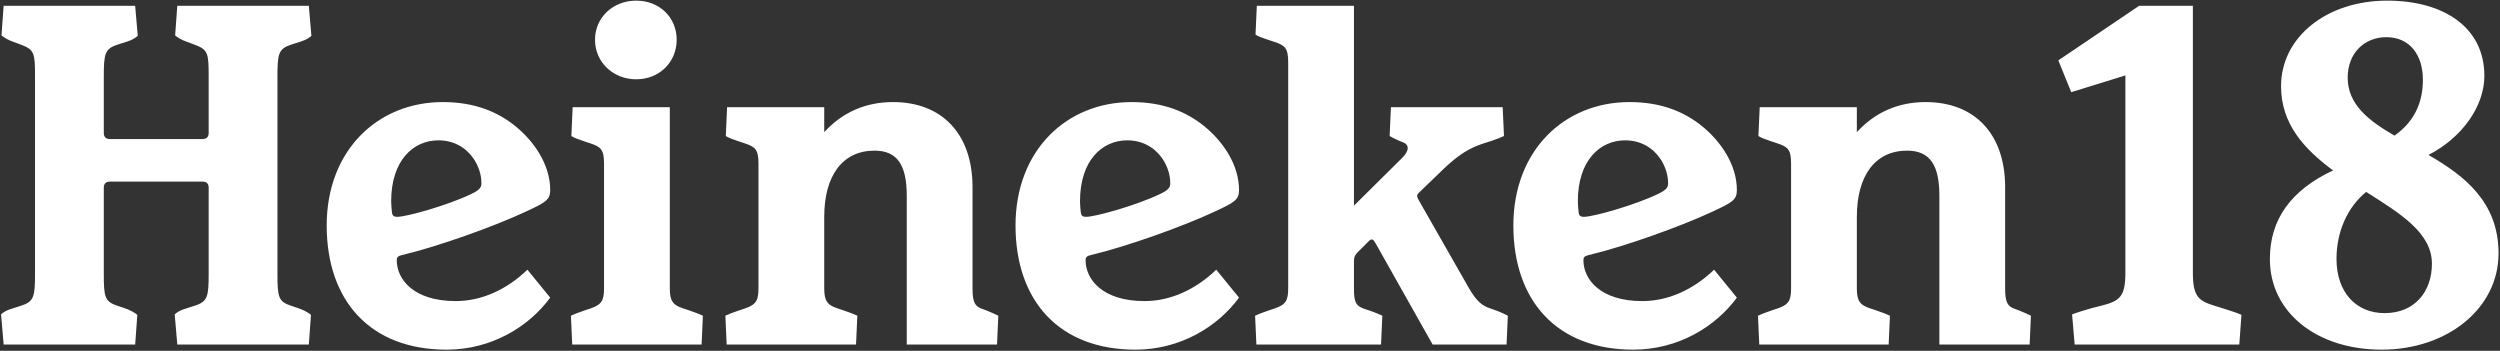 <svg width="791" height="111" viewBox="0 0 791 111" fill="none" xmlns="http://www.w3.org/2000/svg">
<rect x="0" y="0" width="791" height="111" fill="#333333" stroke="none"/>
<path d="M1.152 109H42.768L43.448 99.616C42.632 98.936 41.272 98.12 39.232 97.44L37.192 96.76C33.112 95.4 32.84 94.04 32.84 86.424V59.36C32.84 58.136 33.52 57.456 34.744 57.456H64.12C65.344 57.456 66.024 58.136 66.024 59.36V86.288C66.024 93.904 65.752 95.4 61.536 96.76L58.952 97.576C57.048 98.12 55.96 98.8 55.28 99.48L56.096 109H97.712L98.392 99.616C97.576 98.936 96.216 98.12 94.176 97.44L92.136 96.76C88.056 95.4 87.784 94.04 87.784 86.424V24.544C87.784 16.928 88.056 15.432 92.272 14.072L95.264 13.12C96.896 12.576 97.712 12.032 98.528 11.352L97.712 1.832H56.096L55.416 11.216C56.232 11.896 57.592 12.712 59.224 13.256L61.4 14.072C65.888 15.704 66.024 16.792 66.024 24.408V42.088C66.024 43.312 65.344 43.992 64.12 43.992H34.744C33.52 43.992 32.84 43.312 32.84 42.088V24.544C32.84 16.928 33.112 15.432 37.328 14.072L40.32 13.12C41.952 12.576 42.768 12.032 43.584 11.352L42.768 1.832H1.152L0.472 11.216C1.288 11.896 2.648 12.712 4.28 13.256L6.456 14.072C10.944 15.704 11.08 16.792 11.08 24.408V86.288C11.08 93.904 10.808 95.4 6.592 96.76L4.008 97.576C2.104 98.12 1.016 98.8 0.336 99.48L1.152 109ZM141.311 110.632C155.455 110.632 167.287 103.424 174.087 94.176L166.879 85.336C160.351 91.592 152.463 95.264 144.167 95.264C130.975 95.264 125.535 88.464 125.535 82.344C125.535 81.392 125.943 80.984 127.167 80.712C138.591 77.992 156.135 71.736 166.335 66.976C172.455 64.12 174.087 63.304 174.087 60.176C174.087 52.016 168.919 44.672 163.071 39.912C157.495 35.424 150.287 32.296 140.087 32.296C119.551 32.296 103.367 47.528 103.367 71.328C103.367 95.264 117.239 110.632 141.311 110.632ZM125.671 68.608C124.583 68.608 124.175 68.2 124.039 67.384C123.903 66.296 123.767 64.664 123.767 63.712C123.767 50.656 130.839 44.4 138.727 44.4C143.759 44.4 147.567 46.848 149.879 50.248C151.239 52.288 152.327 55.008 152.327 58C152.327 59.36 151.647 60.176 149.063 61.4C141.719 64.936 128.663 68.608 125.671 68.608ZM201.316 25.088C208.66 25.088 214.1 19.648 214.1 12.576C214.1 5.504 208.66 0.2 201.316 0.2C193.972 0.2 188.26 5.504 188.26 12.576C188.26 19.648 193.972 25.088 201.316 25.088ZM181.052 109H221.988L222.396 99.888C221.58 99.48 219.812 98.8 218.18 98.256L216.14 97.576C212.74 96.488 211.924 94.992 211.924 91.184V33.928H181.188L180.78 43.04C181.596 43.584 183.092 44.128 184.724 44.672L186.764 45.352C190.028 46.44 191.116 47.256 191.116 51.744V91.184C191.116 94.992 190.436 96.352 186.9 97.576L184.86 98.256C183.228 98.8 181.46 99.48 180.644 99.888L181.052 109ZM312.195 98.256L310.699 97.712C308.523 96.896 307.707 95.808 307.707 91.184V59.224C307.707 42.496 298.187 32.296 282.547 32.296C273.843 32.296 266.499 35.56 260.787 41.816V33.928H230.051L229.643 43.04C230.459 43.584 231.955 44.128 233.587 44.672L235.627 45.352C238.891 46.44 239.979 47.256 239.979 51.744V91.184C239.979 94.992 239.299 96.352 235.763 97.576L233.723 98.256C232.091 98.8 230.323 99.48 229.507 99.888L229.915 109H270.851L271.259 99.888C270.443 99.48 268.675 98.8 267.043 98.256L265.003 97.576C261.603 96.488 260.787 94.992 260.787 91.184V68.608C260.787 55.688 266.499 47.664 276.699 47.664C284.043 47.664 286.899 52.424 286.899 61.944V109H315.459L315.867 99.888C315.051 99.48 313.555 98.8 312.195 98.256ZM359.256 110.632C373.4 110.632 385.232 103.424 392.032 94.176L384.824 85.336C378.296 91.592 370.408 95.264 362.112 95.264C348.92 95.264 343.48 88.464 343.48 82.344C343.48 81.392 343.888 80.984 345.112 80.712C356.536 77.992 374.08 71.736 384.28 66.976C390.4 64.12 392.032 63.304 392.032 60.176C392.032 52.016 386.864 44.672 381.016 39.912C375.44 35.424 368.232 32.296 358.032 32.296C337.496 32.296 321.312 47.528 321.312 71.328C321.312 95.264 335.184 110.632 359.256 110.632ZM343.616 68.608C342.528 68.608 342.12 68.2 341.984 67.384C341.848 66.296 341.712 64.664 341.712 63.712C341.712 50.656 348.784 44.4 356.672 44.4C361.704 44.4 365.512 46.848 367.824 50.248C369.184 52.288 370.272 55.008 370.272 58C370.272 59.36 369.592 60.176 367.008 61.4C359.664 64.936 346.608 68.608 343.616 68.608ZM473.409 98.256L471.505 97.576C469.057 96.76 467.289 95.536 464.705 91.048L448.793 63.168C448.249 62.216 448.249 61.672 448.793 61.128L456.681 53.512C461.577 48.888 464.841 46.848 469.465 45.352L471.641 44.672C473.273 44.128 475.041 43.448 475.857 43.04L475.449 33.928H440.089L439.681 43.04C440.361 43.448 441.449 43.992 442.673 44.536L444.033 45.08C445.801 45.76 446.073 47.664 443.489 50.112L428.393 65.072V1.832H397.657L397.249 10.944C397.929 11.488 399.561 12.032 401.193 12.576L403.233 13.256C406.497 14.344 407.585 15.16 407.585 19.648V91.184C407.585 94.992 406.905 96.352 403.369 97.576L401.329 98.256C399.697 98.8 397.929 99.48 397.113 99.888L397.521 109H436.961L437.369 99.888C436.553 99.48 434.921 98.8 433.697 98.392L431.657 97.712C428.801 96.76 428.393 95.264 428.393 91.184V82.48C428.393 81.256 428.801 80.576 429.617 79.76L433.153 76.224C433.969 75.408 434.513 75.68 435.193 76.904L453.281 109H476.673L477.081 99.888C476.265 99.48 474.633 98.664 473.409 98.256ZM516.772 110.632C530.916 110.632 542.748 103.424 549.548 94.176L542.34 85.336C535.812 91.592 527.924 95.264 519.628 95.264C506.436 95.264 500.996 88.464 500.996 82.344C500.996 81.392 501.404 80.984 502.628 80.712C514.052 77.992 531.596 71.736 541.796 66.976C547.916 64.12 549.548 63.304 549.548 60.176C549.548 52.016 544.38 44.672 538.532 39.912C532.956 35.424 525.748 32.296 515.548 32.296C495.012 32.296 478.828 47.528 478.828 71.328C478.828 95.264 492.7 110.632 516.772 110.632ZM501.132 68.608C500.044 68.608 499.636 68.2 499.5 67.384C499.364 66.296 499.228 64.664 499.228 63.712C499.228 50.656 506.3 44.4 514.188 44.4C519.22 44.4 523.028 46.848 525.34 50.248C526.7 52.288 527.788 55.008 527.788 58C527.788 59.36 527.108 60.176 524.524 61.4C517.18 64.936 504.124 68.608 501.132 68.608ZM638.913 98.256L637.417 97.712C635.241 96.896 634.425 95.808 634.425 91.184V59.224C634.425 42.496 624.905 32.296 609.265 32.296C600.561 32.296 593.217 35.56 587.505 41.816V33.928H556.769L556.361 43.04C557.177 43.584 558.673 44.128 560.305 44.672L562.345 45.352C565.609 46.44 566.697 47.256 566.697 51.744V91.184C566.697 94.992 566.017 96.352 562.481 97.576L560.441 98.256C558.809 98.8 557.041 99.48 556.225 99.888L556.633 109H597.569L597.977 99.888C597.161 99.48 595.393 98.8 593.761 98.256L591.721 97.576C588.321 96.488 587.505 94.992 587.505 91.184V68.608C587.505 55.688 593.217 47.664 603.417 47.664C610.761 47.664 613.617 52.424 613.617 61.944V109H642.177L642.585 99.888C641.769 99.48 640.273 98.8 638.913 98.256ZM656.424 109H708.512L709.192 99.616C707.968 99.072 705.656 98.256 702.936 97.44L700.76 96.76C695.864 95.264 693.824 94.04 693.824 86.424V1.832H676.824L651.256 19.104L655.336 29.168L672.472 23.864V86.288C672.472 93.904 670.704 95.264 664.72 96.76L662 97.44C659.552 98.12 656.968 98.936 655.608 99.48L656.424 109ZM768.372 49.024C778.98 43.584 786.052 33.656 786.052 24C786.052 8.496 772.996 0.2 755.316 0.2C736.14 0.2 721.724 11.76 721.724 27.264C721.724 39.368 729.204 47.256 738.18 53.92C724.852 60.176 718.188 69.424 718.188 81.936C718.188 99.072 733.284 110.632 753.548 110.632C774.356 110.632 790.54 97.576 790.54 80.168C790.54 63.848 779.66 55.552 768.372 49.024ZM755.044 11.76C762.388 11.76 766.604 17.336 766.604 25.224C766.604 32.84 763.612 38.688 757.628 42.904C749.332 38.144 742.804 32.976 742.804 24.544C742.804 16.928 747.972 11.76 755.044 11.76ZM754.5 99.072C745.388 99.072 739.268 92.408 739.268 81.936C739.268 73.368 742.668 65.616 748.652 60.72C759.396 67.52 769.46 73.64 769.46 83.432C769.46 92.272 764.02 99.072 754.5 99.072Z" fill="white"/>
</svg>
